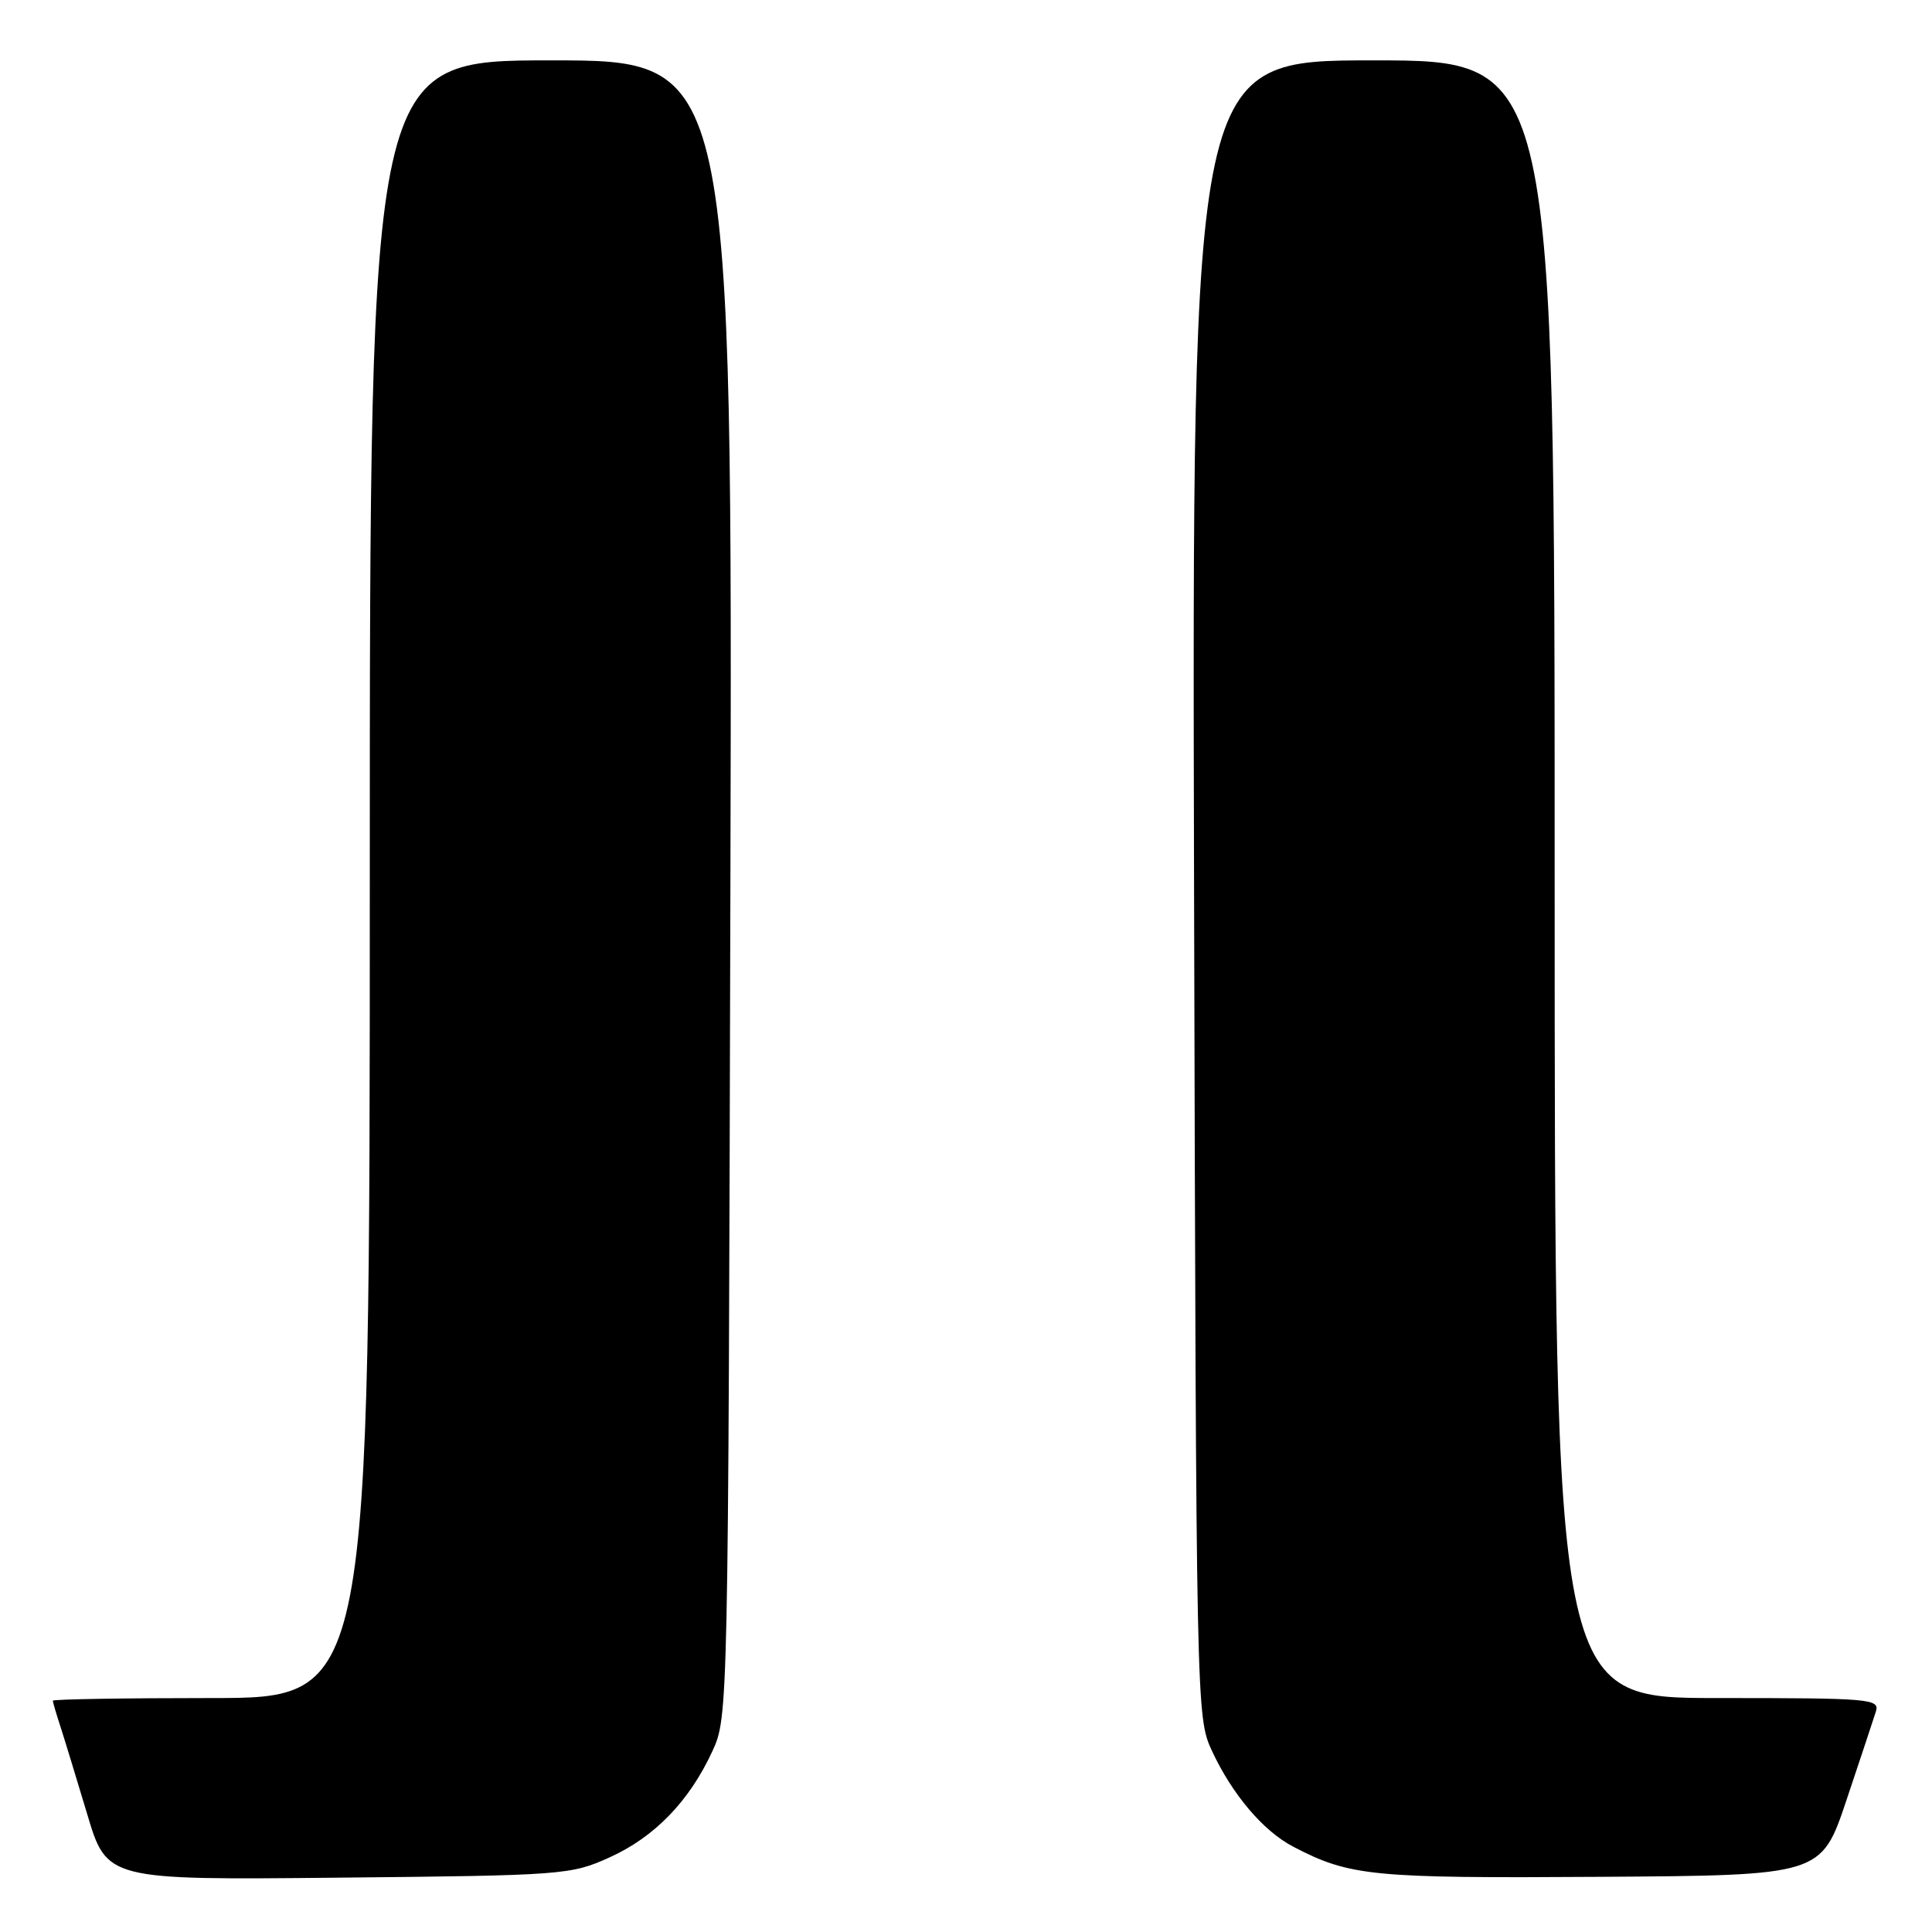 <?xml version="1.0" encoding="UTF-8" standalone="no"?>
<!DOCTYPE svg PUBLIC "-//W3C//DTD SVG 1.1//EN" "http://www.w3.org/Graphics/SVG/1.1/DTD/svg11.dtd" >
<svg xmlns="http://www.w3.org/2000/svg" xmlns:xlink="http://www.w3.org/1999/xlink" version="1.1" viewBox="0 0 256 256">
 <g >
 <path fill="currentColor"
d=" M 80.76 246.12 C 86.73 243.42 91.33 238.68 94.39 232.05 C 96.49 227.52 96.50 226.94 96.78 117.75 C 97.05 8.00 97.05 8.00 73.03 8.00 C 49.00 8.00 49.00 8.00 49.00 116.50 C 49.00 225.00 49.00 225.00 28.00 225.00 C 16.45 225.00 7.00 225.16 7.00 225.35 C 7.00 225.54 7.43 227.01 7.95 228.60 C 8.47 230.20 10.08 235.46 11.53 240.30 C 14.15 249.11 14.15 249.11 44.83 248.80 C 74.65 248.51 75.65 248.43 80.76 246.12 Z  M 244.66 238.55 C 246.49 233.08 248.25 227.79 248.56 226.80 C 249.10 225.10 247.88 225.00 227.57 225.00 C 206.00 225.00 206.00 225.00 206.00 116.50 C 206.00 8.00 206.00 8.00 181.97 8.00 C 157.95 8.00 157.95 8.00 158.22 117.75 C 158.50 226.72 158.51 227.53 160.59 232.00 C 163.27 237.77 167.40 242.64 171.37 244.70 C 178.85 248.60 181.73 248.89 211.91 248.69 C 241.32 248.50 241.32 248.50 244.66 238.55 Z "/>
</g>
</svg>